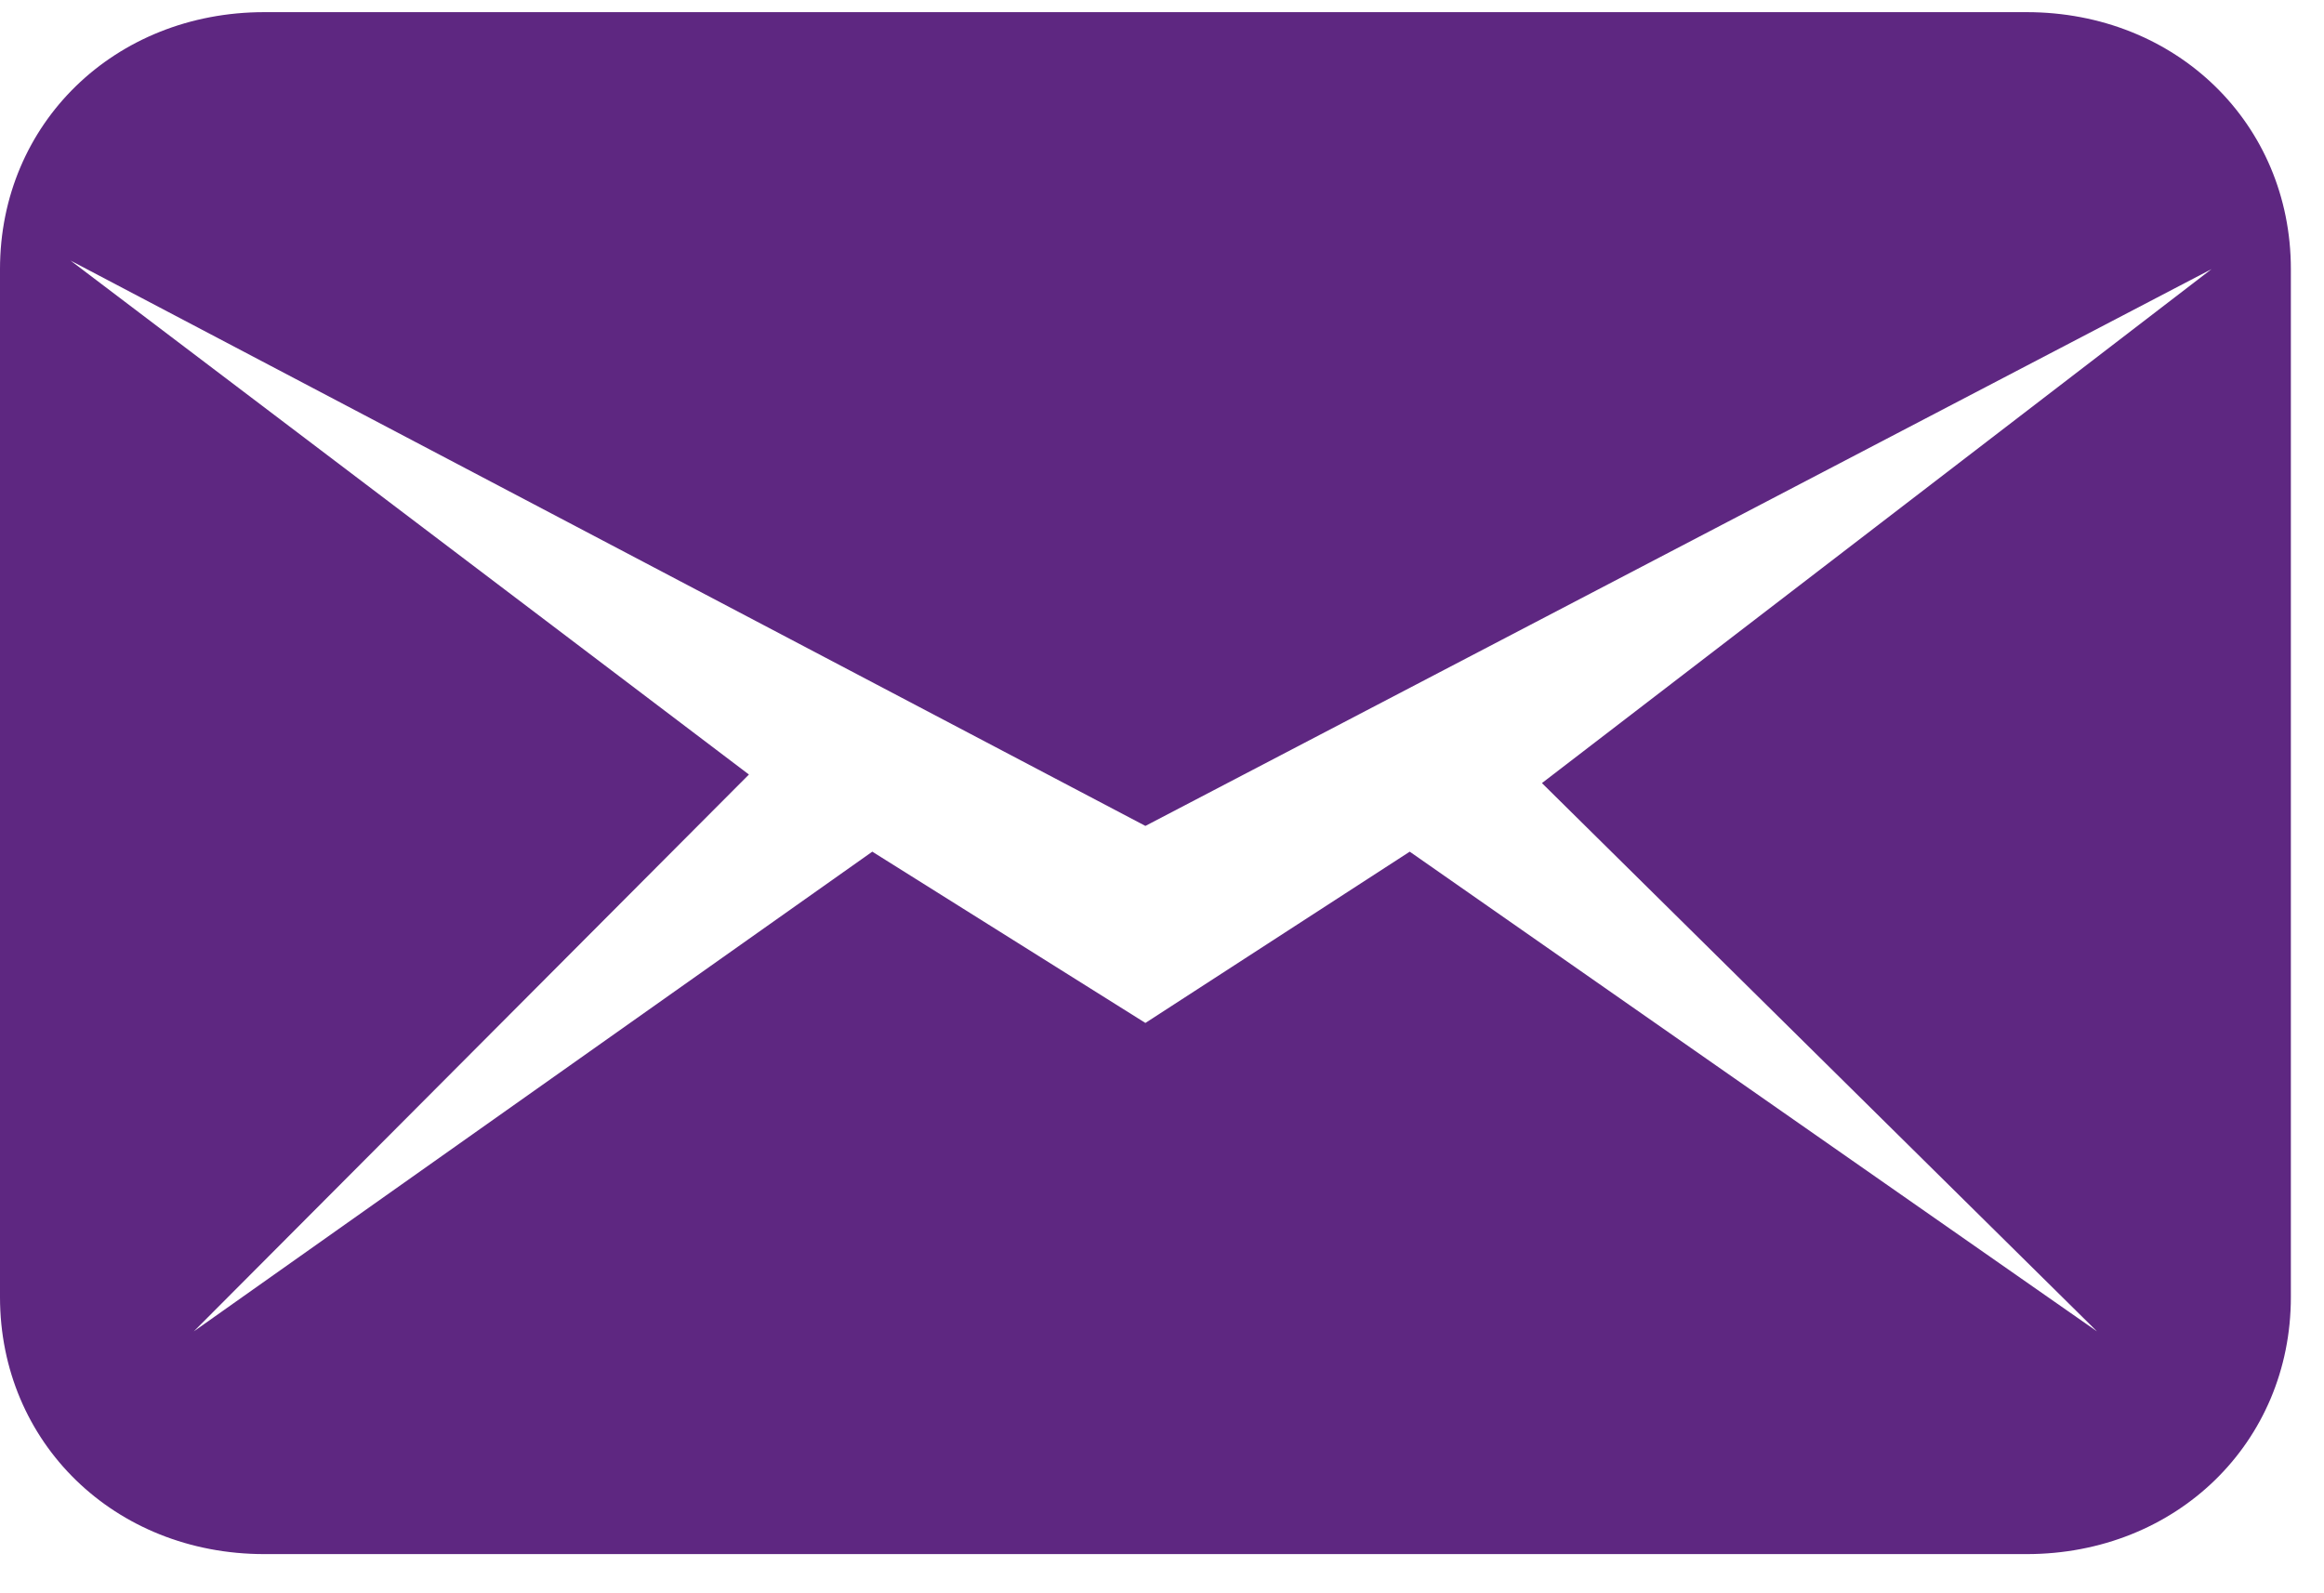 <?xml version="1.0" encoding="UTF-8" standalone="no"?><svg width='35' height='24' viewBox='0 0 35 24' fill='none' xmlns='http://www.w3.org/2000/svg'>
<path d='M30.52 0.183H3.981C1.725 0.183 0 1.861 0 4.054V19.538C0 21.732 1.725 23.41 3.981 23.41H30.52C32.776 23.41 34.501 21.732 34.501 19.538V4.054C34.501 1.861 32.776 0.183 30.52 0.183ZM31.581 20.055L21.231 12.829L17.25 15.409L13.137 12.829L2.919 20.055L11.279 11.667L1.062 3.925L17.25 12.441L33.306 4.054L23.222 11.796L31.581 20.055Z' fill='#5E2781'/>
</svg>
